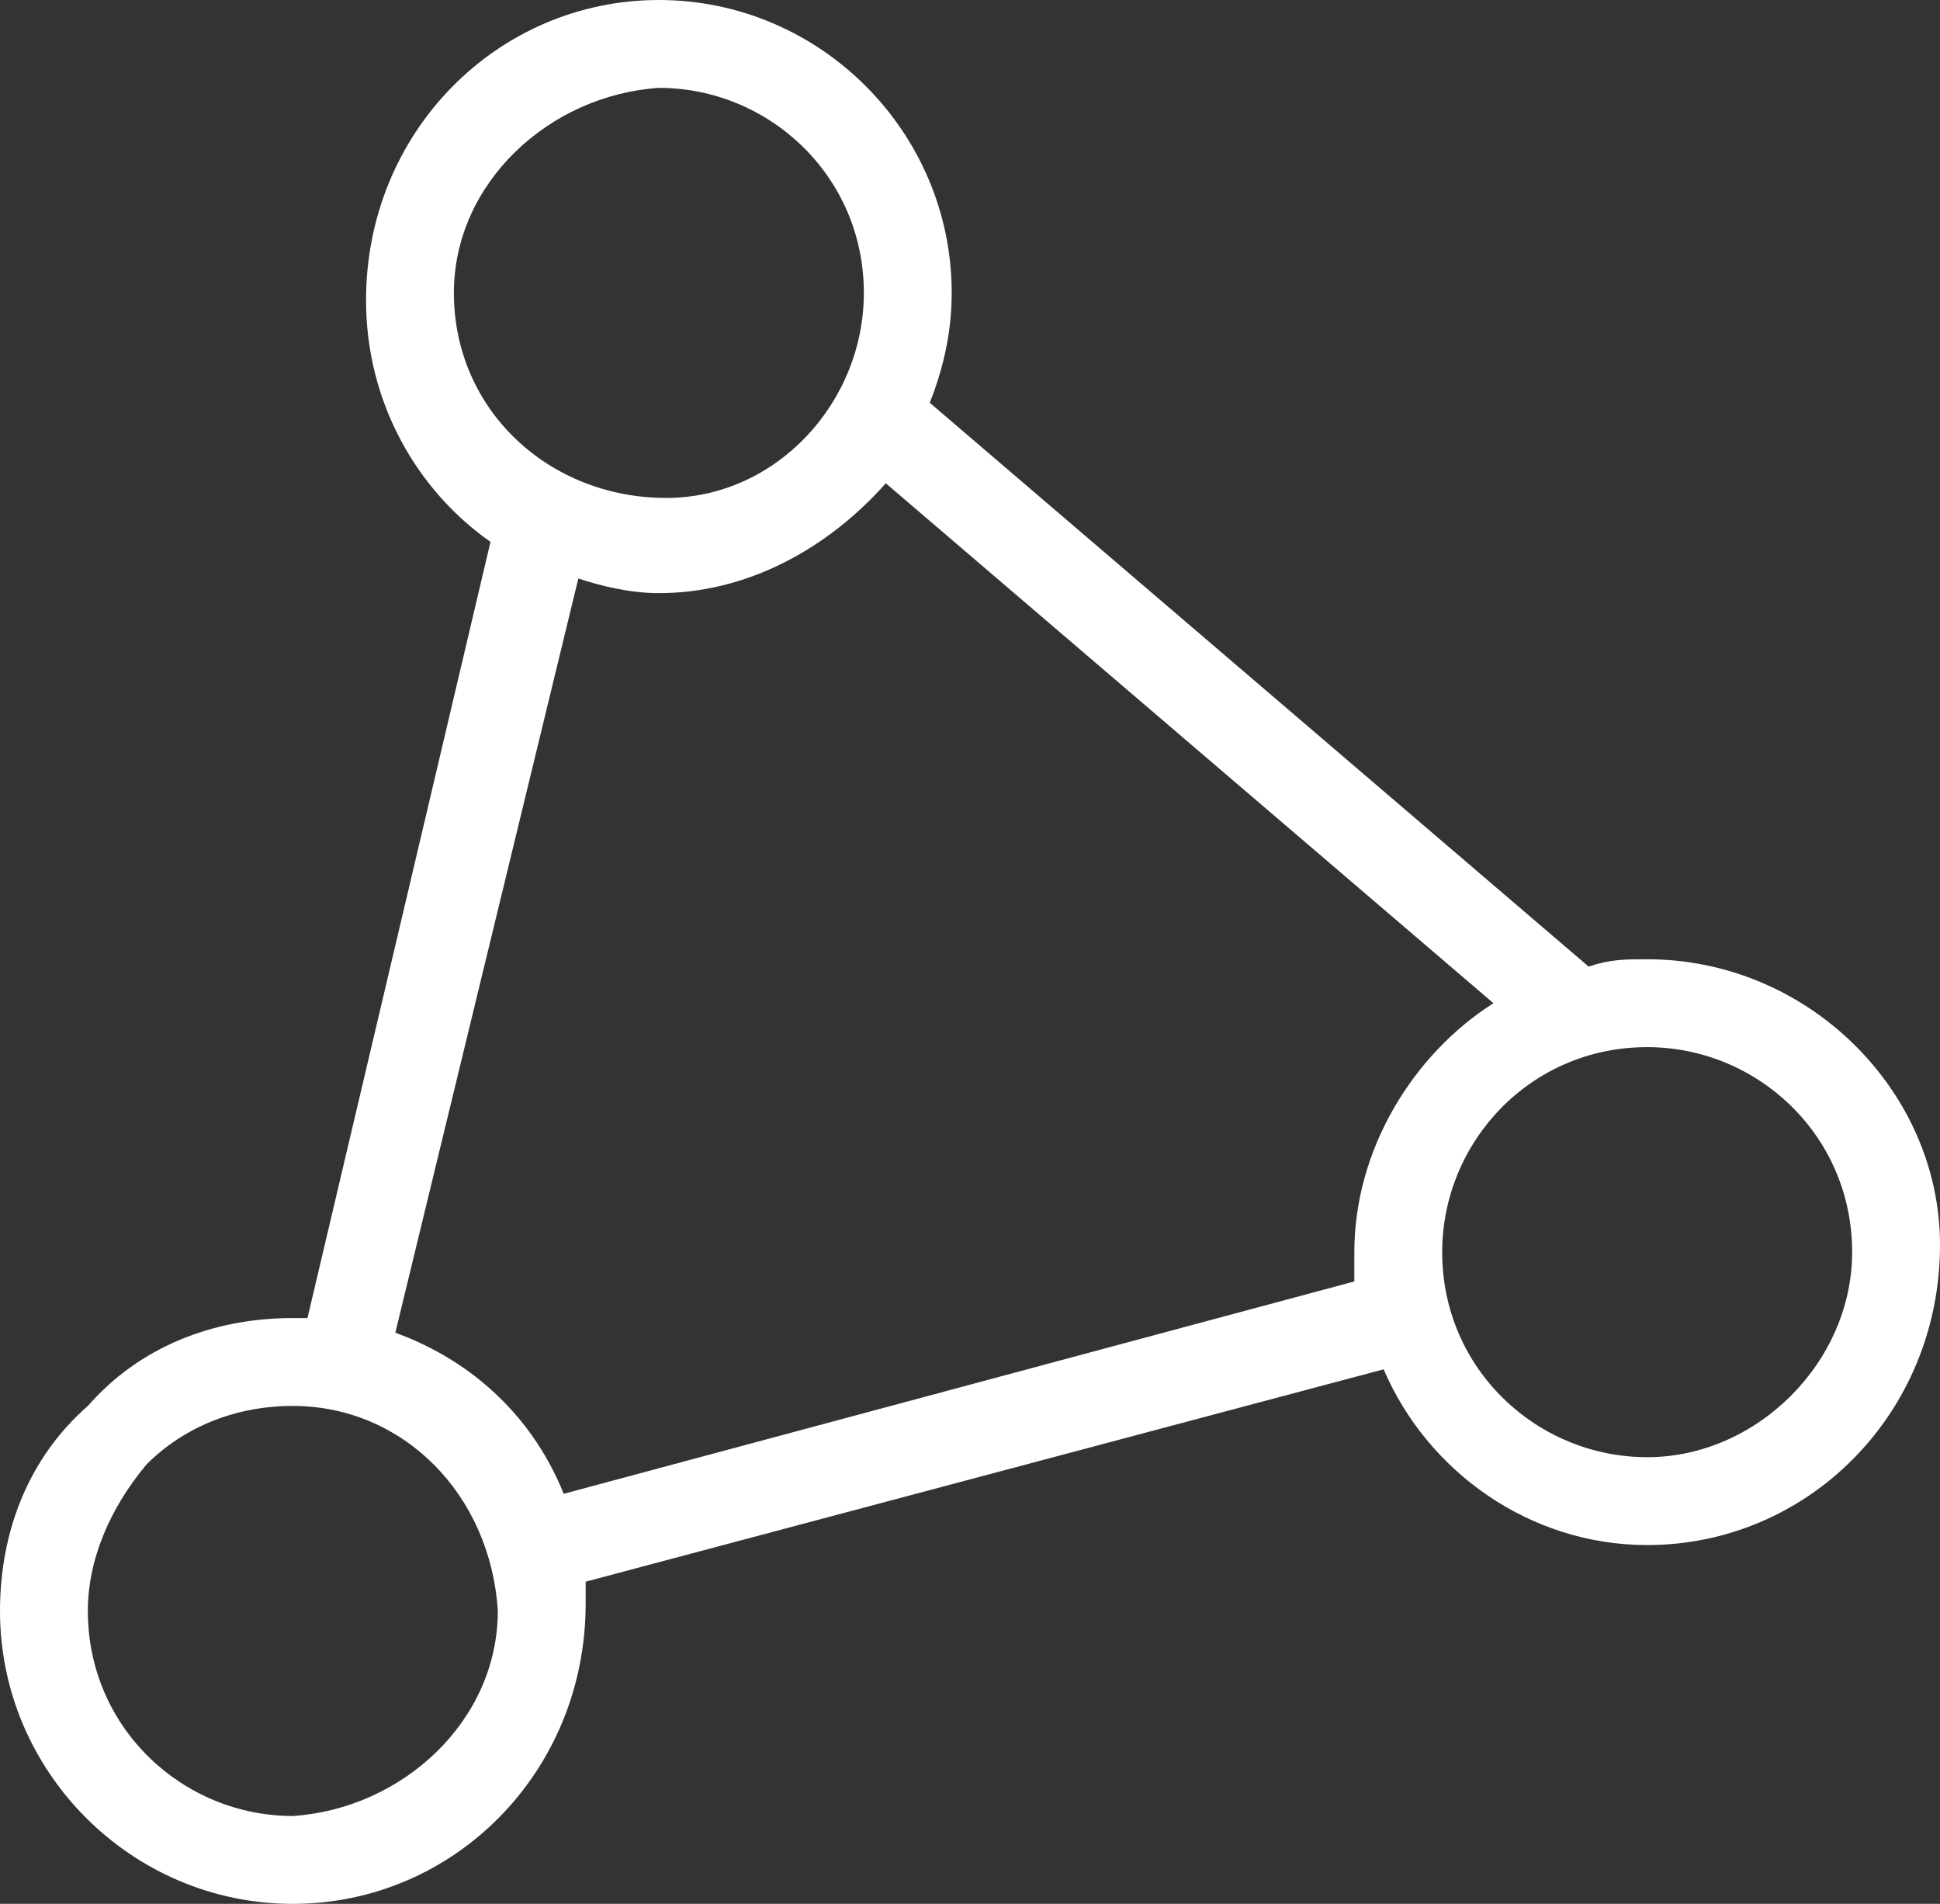 <?xml version="1.0" encoding="utf-8"?>
<!-- Generator: Adobe Illustrator 18.1.0, SVG Export Plug-In . SVG Version: 6.00 Build 0)  -->
<!DOCTYPE svg PUBLIC "-//W3C//DTD SVG 1.1//EN" "http://www.w3.org/Graphics/SVG/1.1/DTD/svg11.dtd">
<svg version="1.1" xmlns="http://www.w3.org/2000/svg" xmlns:xlink="http://www.w3.org/1999/xlink" x="0px" y="0px"
	 viewBox="0 0 26.5 26" style="enable-background:new 0 0 26.5 26;" xml:space="preserve">
<rect x="0" y="0" width="26.5" height="26" fill="#333333" stroke="none"/>
<g id="visual_x5F_icon_x5F_white">
</g>
<g id="visual_x5F_icon_x5F_black">
</g>
<g id="sound_x5F_icon_x5F_white">
</g>
<g id="sound_x5F_icon_x5F_black">
</g>
<g id="connections_x5F_icon_x5F_white">
	<path style="fill:#FFFFFF;" d="M22.5,13.1c-0.3,0-0.5,0-0.8,0.1l-9-7.7C12.9,5,13,4.5,13,4c0-2.2-1.8-4-4-4C6.8,0,5,1.8,5,4.1
		c0,1.4,0.7,2.6,1.7,3.3L4.2,18c-0.1,0-0.1,0-0.2,0c-1.1,0-2.1,0.4-2.8,1.2C0.4,19.9,0,20.9,0,22c0,2.2,1.8,4,4,4h0
		c2.2,0,4-1.8,4-4.1c0-0.1,0-0.2,0-0.3l10.9-2.9c0.6,1.4,2,2.4,3.6,2.4h0c2.2,0,4-1.8,4-4.1C26.5,14.9,24.7,13.1,22.5,13.1z M9,1.2
		c1.5,0,2.8,1.2,2.8,2.8c0,1.5-1.2,2.8-2.7,2.8l0,0.6V6.8C7.5,6.8,6.2,5.6,6.2,4C6.2,2.5,7.5,1.3,9,1.2z M4,24.8l0,0.6L4,24.8
		c-1.5,0-2.8-1.2-2.8-2.8c0-0.7,0.3-1.4,0.8-2c0.5-0.5,1.2-0.8,2-0.8c1.5,0,2.7,1.2,2.8,2.8C6.8,23.5,5.5,24.7,4,24.8z M7.7,20.4
		c-0.4-1-1.2-1.8-2.3-2.2L7.9,7.9C8.2,8,8.6,8.1,9,8.1h0c1.2,0,2.3-0.6,3.1-1.5l8.3,7.1c-1.1,0.7-1.9,2-1.9,3.4c0,0.2,0,0.3,0,0.4
		L7.7,20.4z M22.5,19.9l0,0.6L22.5,19.9c-1.5,0-2.8-1.2-2.8-2.8c0-1.5,1.2-2.8,2.8-2.8c1.5,0,2.8,1.2,2.8,2.8
		C25.3,18.6,24,19.9,22.5,19.9z"/>
</g>
<g id="connections_x5F_icon_x5F_black">
</g>
<g id="location_x5F_icon_x5F_white">
</g>
<g id="location_x5F_icon_x5F_black">
</g>
<g id="memories_x5F_icon_x5F_white">
</g>
<g id="memories_x5F_icon_x5F_black">
</g>
<g id="messages_x5F_icon_x5F_white">
</g>
<g id="messages_x5F_icon_x5F_white_1_">
</g>
<g id="messages_open_x5F_icon_x5F_white">
</g>
<g id="messages_open_x5F_icon_x5F_black">
</g>
<g id="settings_x5F_icon_x5F_white">
</g>
<g id="settings_x5F_icon_x5F_black">
</g>
<g id="close_x5F_icon_x5F_white">
</g>
<g id="close_x5F_icon_x5F_black">
</g>
</svg>
